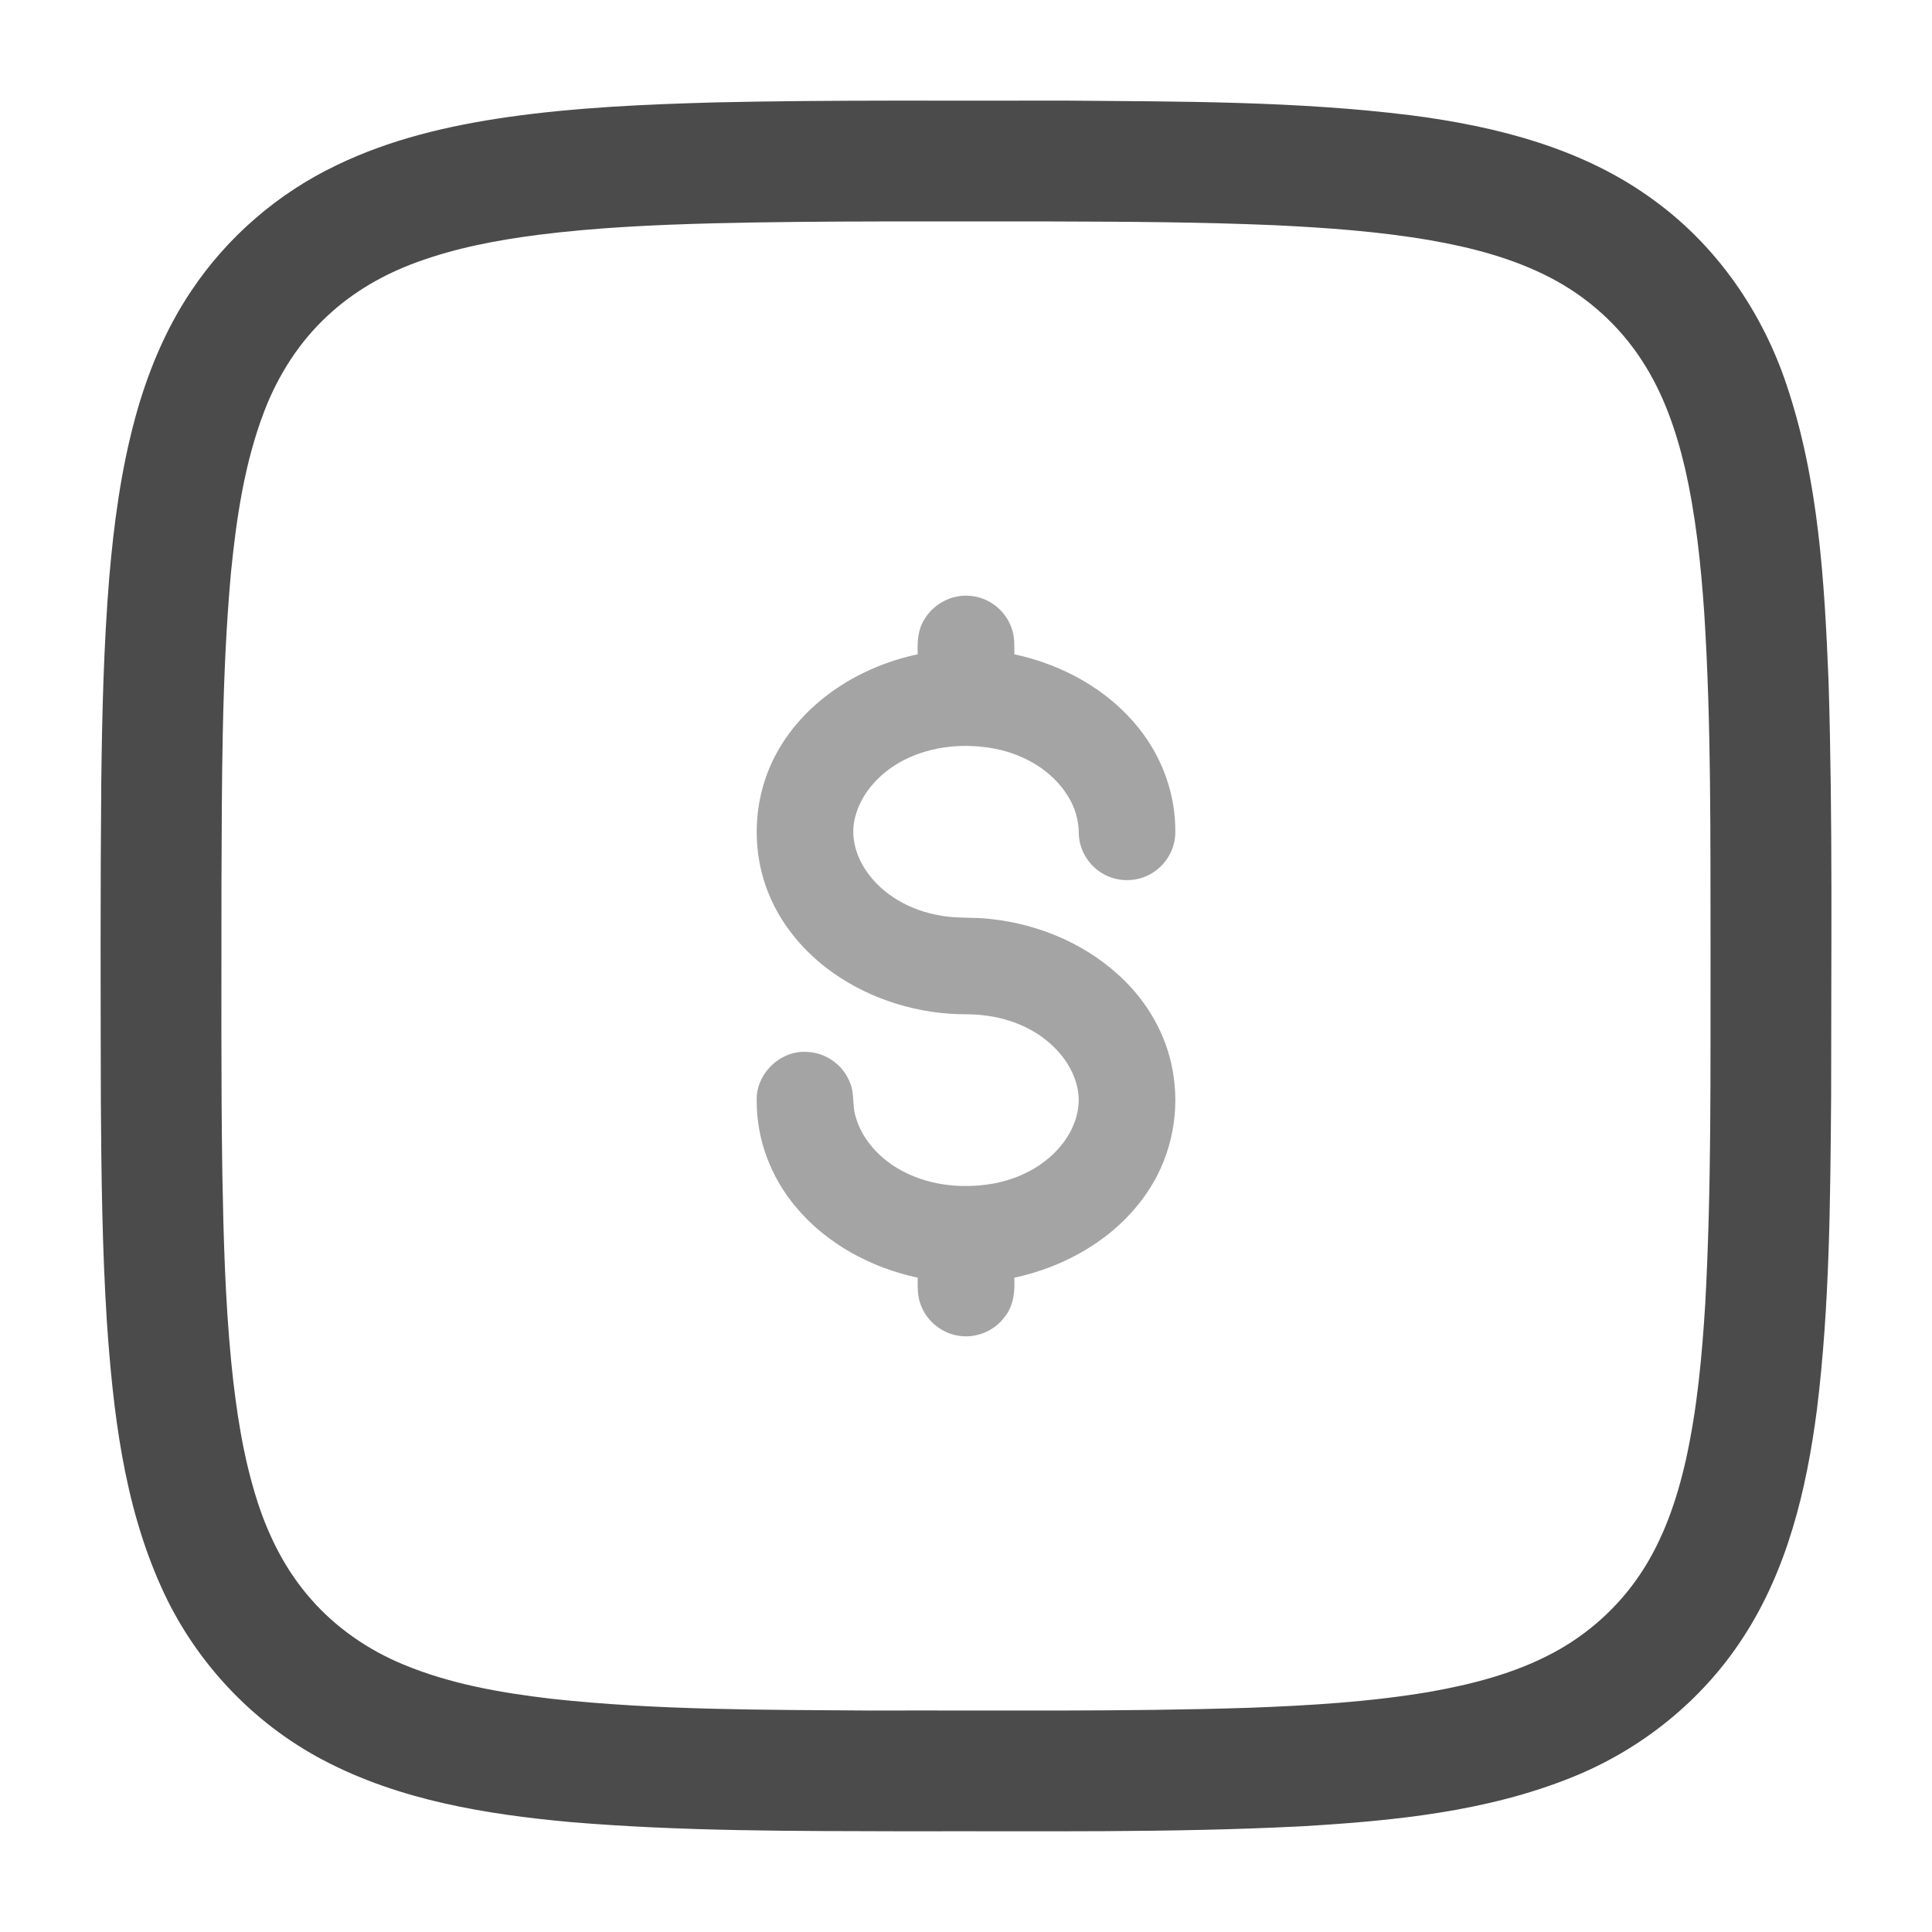 <svg width="24" height="24" viewBox="0 0 24 24" fill="none" xmlns="http://www.w3.org/2000/svg">
<path d="M8.889 1.272C10.345 1.239 11.802 1.254 13.258 1.25C14.682 1.262 16.111 1.256 17.527 1.432C18.59 1.569 19.674 1.843 20.549 2.49C21.324 3.053 21.891 3.874 22.193 4.779C22.592 5.962 22.664 7.222 22.715 8.461C22.768 10.18 22.746 11.9 22.747 13.619C22.736 14.916 22.73 16.217 22.571 17.506C22.443 18.5 22.202 19.509 21.644 20.356C21.138 21.131 20.385 21.734 19.528 22.078C18.463 22.508 17.305 22.62 16.168 22.687C14.54 22.77 12.909 22.744 11.279 22.749C9.88 22.745 8.478 22.752 7.082 22.634C6.034 22.538 4.964 22.363 4.022 21.868C3.127 21.4 2.404 20.621 1.996 19.699C1.534 18.667 1.404 17.527 1.327 16.41C1.27 15.511 1.259 14.609 1.253 13.709C1.25 12.379 1.246 11.05 1.258 9.721C1.268 8.873 1.288 8.023 1.357 7.177C1.414 6.508 1.503 5.838 1.68 5.189C1.832 4.632 2.055 4.089 2.379 3.609C2.826 2.941 3.455 2.399 4.18 2.053C4.846 1.73 5.574 1.56 6.303 1.455C7.159 1.333 8.025 1.296 8.889 1.272ZM8.862 2.774C8.136 2.793 7.408 2.826 6.687 2.917C6.175 2.983 5.664 3.079 5.179 3.257C4.772 3.405 4.388 3.624 4.071 3.921C3.717 4.247 3.453 4.663 3.282 5.111C3.037 5.751 2.937 6.435 2.869 7.114C2.752 8.409 2.757 9.711 2.751 11.01C2.752 12.2 2.744 13.39 2.762 14.58C2.776 15.363 2.797 16.146 2.873 16.925C2.932 17.512 3.019 18.102 3.202 18.665C3.344 19.102 3.558 19.521 3.864 19.866C4.174 20.221 4.572 20.495 5.006 20.675C5.589 20.919 6.218 21.028 6.843 21.102C8.156 21.246 9.48 21.239 10.799 21.249C12.37 21.244 13.941 21.265 15.511 21.215C16.26 21.187 17.011 21.143 17.752 21.018C18.286 20.924 18.82 20.787 19.3 20.529C19.729 20.299 20.101 19.964 20.372 19.56C20.662 19.129 20.832 18.629 20.945 18.125C21.084 17.492 21.143 16.845 21.183 16.199C21.263 14.741 21.246 13.28 21.249 11.82C21.246 10.419 21.26 9.017 21.171 7.618C21.129 7.01 21.066 6.403 20.93 5.809C20.82 5.342 20.66 4.88 20.395 4.476C20.115 4.043 19.718 3.687 19.26 3.45C18.794 3.208 18.28 3.074 17.764 2.984C17.129 2.875 16.485 2.829 15.841 2.798C14.922 2.758 14.001 2.754 13.08 2.751C11.674 2.754 10.268 2.74 8.862 2.774Z" fill="#4B4B4B"/>
<path opacity="0.5" d="M11.48 7.699C11.595 7.5 11.829 7.377 12.059 7.403C12.288 7.422 12.494 7.587 12.567 7.804C12.606 7.908 12.6 8.02 12.601 8.128C13.195 8.255 13.762 8.564 14.144 9.043C14.44 9.409 14.608 9.878 14.6 10.349C14.597 10.546 14.488 10.736 14.32 10.841C14.147 10.953 13.915 10.964 13.731 10.87C13.537 10.774 13.403 10.567 13.401 10.35C13.401 10.189 13.353 10.029 13.268 9.893C13.073 9.572 12.723 9.372 12.361 9.301C11.985 9.229 11.583 9.265 11.238 9.437C10.955 9.58 10.71 9.827 10.626 10.139C10.56 10.369 10.624 10.619 10.757 10.813C10.963 11.12 11.311 11.309 11.67 11.371C11.879 11.413 12.093 11.39 12.304 11.416C12.93 11.482 13.543 11.749 13.988 12.201C14.303 12.518 14.521 12.935 14.58 13.38C14.653 13.885 14.529 14.416 14.236 14.834C13.858 15.381 13.244 15.735 12.6 15.872C12.609 16.039 12.592 16.219 12.484 16.355C12.361 16.524 12.147 16.621 11.939 16.597C11.72 16.577 11.521 16.425 11.442 16.22C11.395 16.11 11.399 15.989 11.4 15.872C10.818 15.747 10.263 15.449 9.881 14.987C9.576 14.623 9.399 14.155 9.4 13.68C9.384 13.347 9.687 13.047 10.019 13.067C10.252 13.072 10.472 13.226 10.556 13.442C10.617 13.574 10.585 13.724 10.626 13.861C10.7 14.137 10.902 14.364 11.143 14.509C11.491 14.72 11.918 14.772 12.315 14.707C12.66 14.65 12.996 14.478 13.209 14.195C13.347 14.011 13.431 13.774 13.39 13.543C13.335 13.237 13.117 12.982 12.857 12.824C12.601 12.668 12.299 12.6 12.001 12.6C11.416 12.6 10.829 12.423 10.35 12.086C9.998 11.838 9.707 11.497 9.546 11.095C9.32 10.536 9.358 9.877 9.651 9.349C10.008 8.701 10.687 8.278 11.4 8.128C11.395 7.981 11.4 7.827 11.48 7.699Z" fill="#4B4B4B"/>
</svg>
